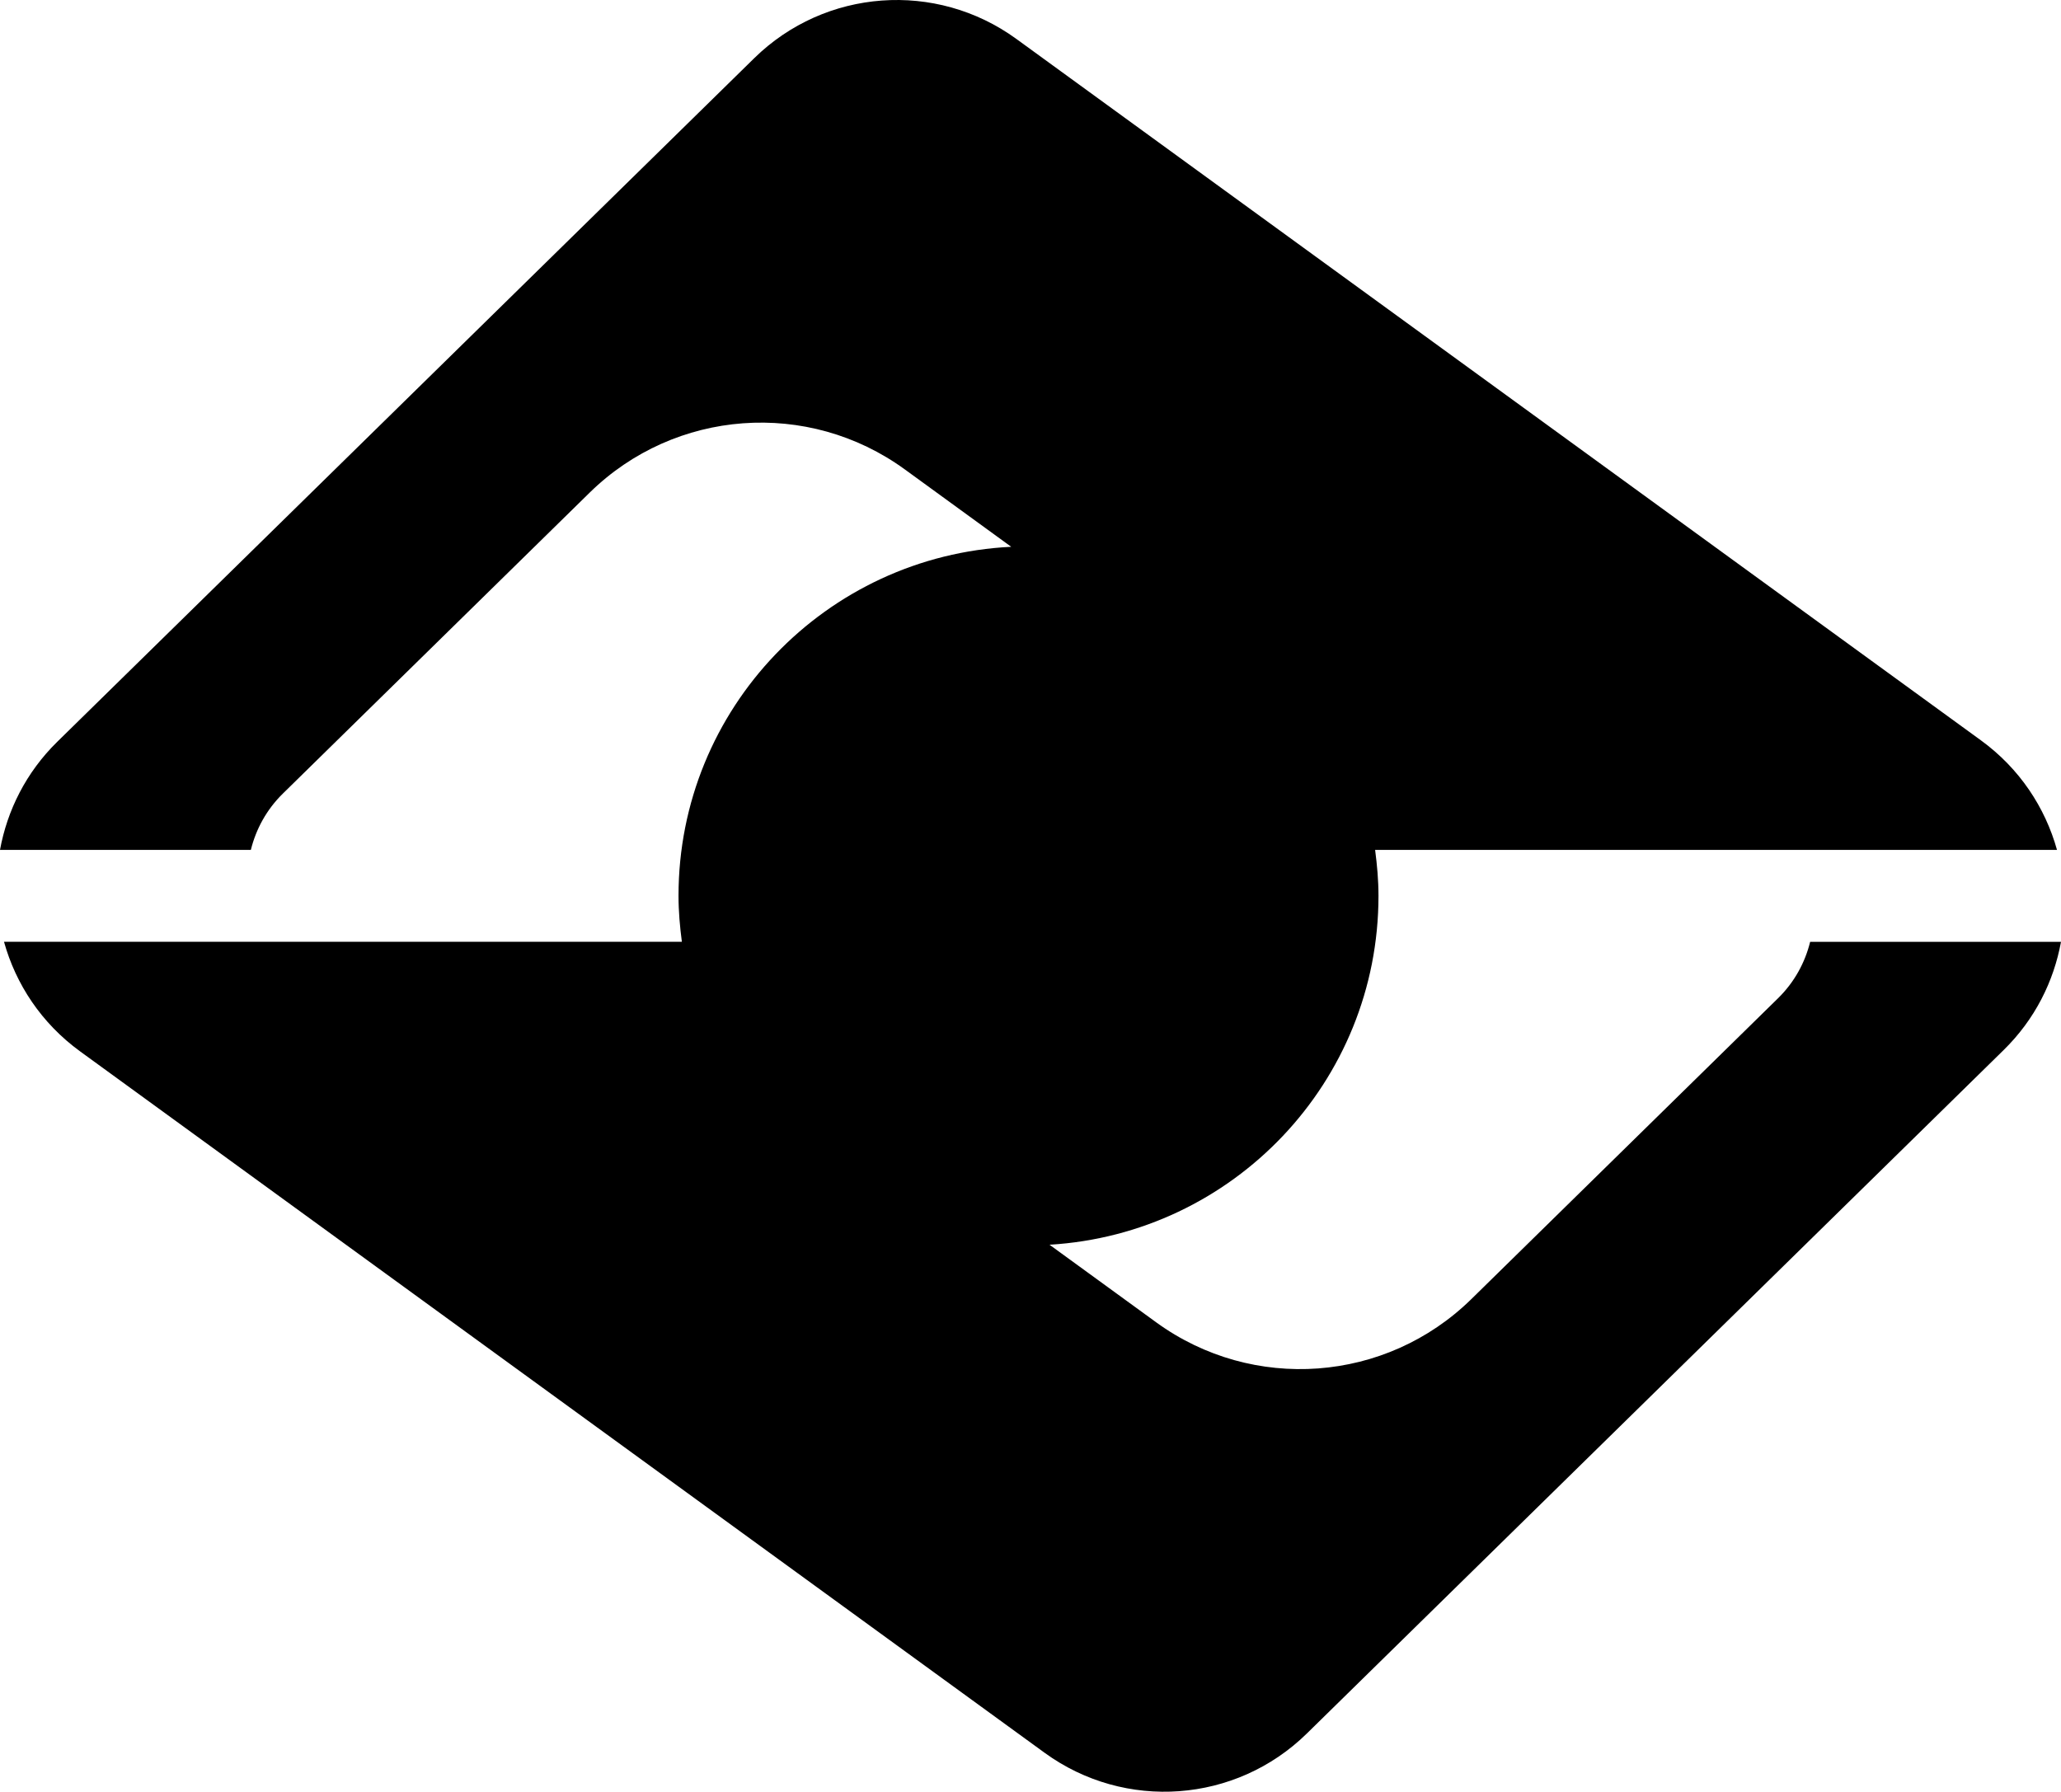 <svg id="Layer_1" data-name="Layer 1" xmlns="http://www.w3.org/2000/svg" viewBox="0 0 606.84 527.64">   <path d="M532.98,277.35c-1.5,6.07-4.59,11.84-9.44,16.6l-90.33,88.62c-25.11,24.63-64.33,27.52-92.78,6.83l-31.41-22.85c54.02-3.22,96.86-47.91,96.86-102.74,0-4.6-.41-9.09-.99-13.53h200.77c-3.47-12.46-10.98-23.96-22.42-32.28L299.25,11.46c-23.66-17.21-56.3-14.81-77.18,5.68L16.88,218.42c-9.22,9.04-14.75,20.22-16.88,31.86H73.86c1.5-6.07,4.59-11.84,9.44-16.6l90.33-88.62c25.11-24.63,64.33-27.52,92.78-6.83l31.33,22.79c-54.53,2.67-97.96,47.6-97.96,102.79,0,4.6,.41,9.09,.99,13.53H1.18c3.47,12.46,10.98,23.96,22.42,32.28l283.99,206.55c23.66,17.21,56.3,14.81,77.19-5.68l205.18-201.28c9.22-9.04,14.75-20.22,16.88-31.86h-73.86Z"></path> </svg>
